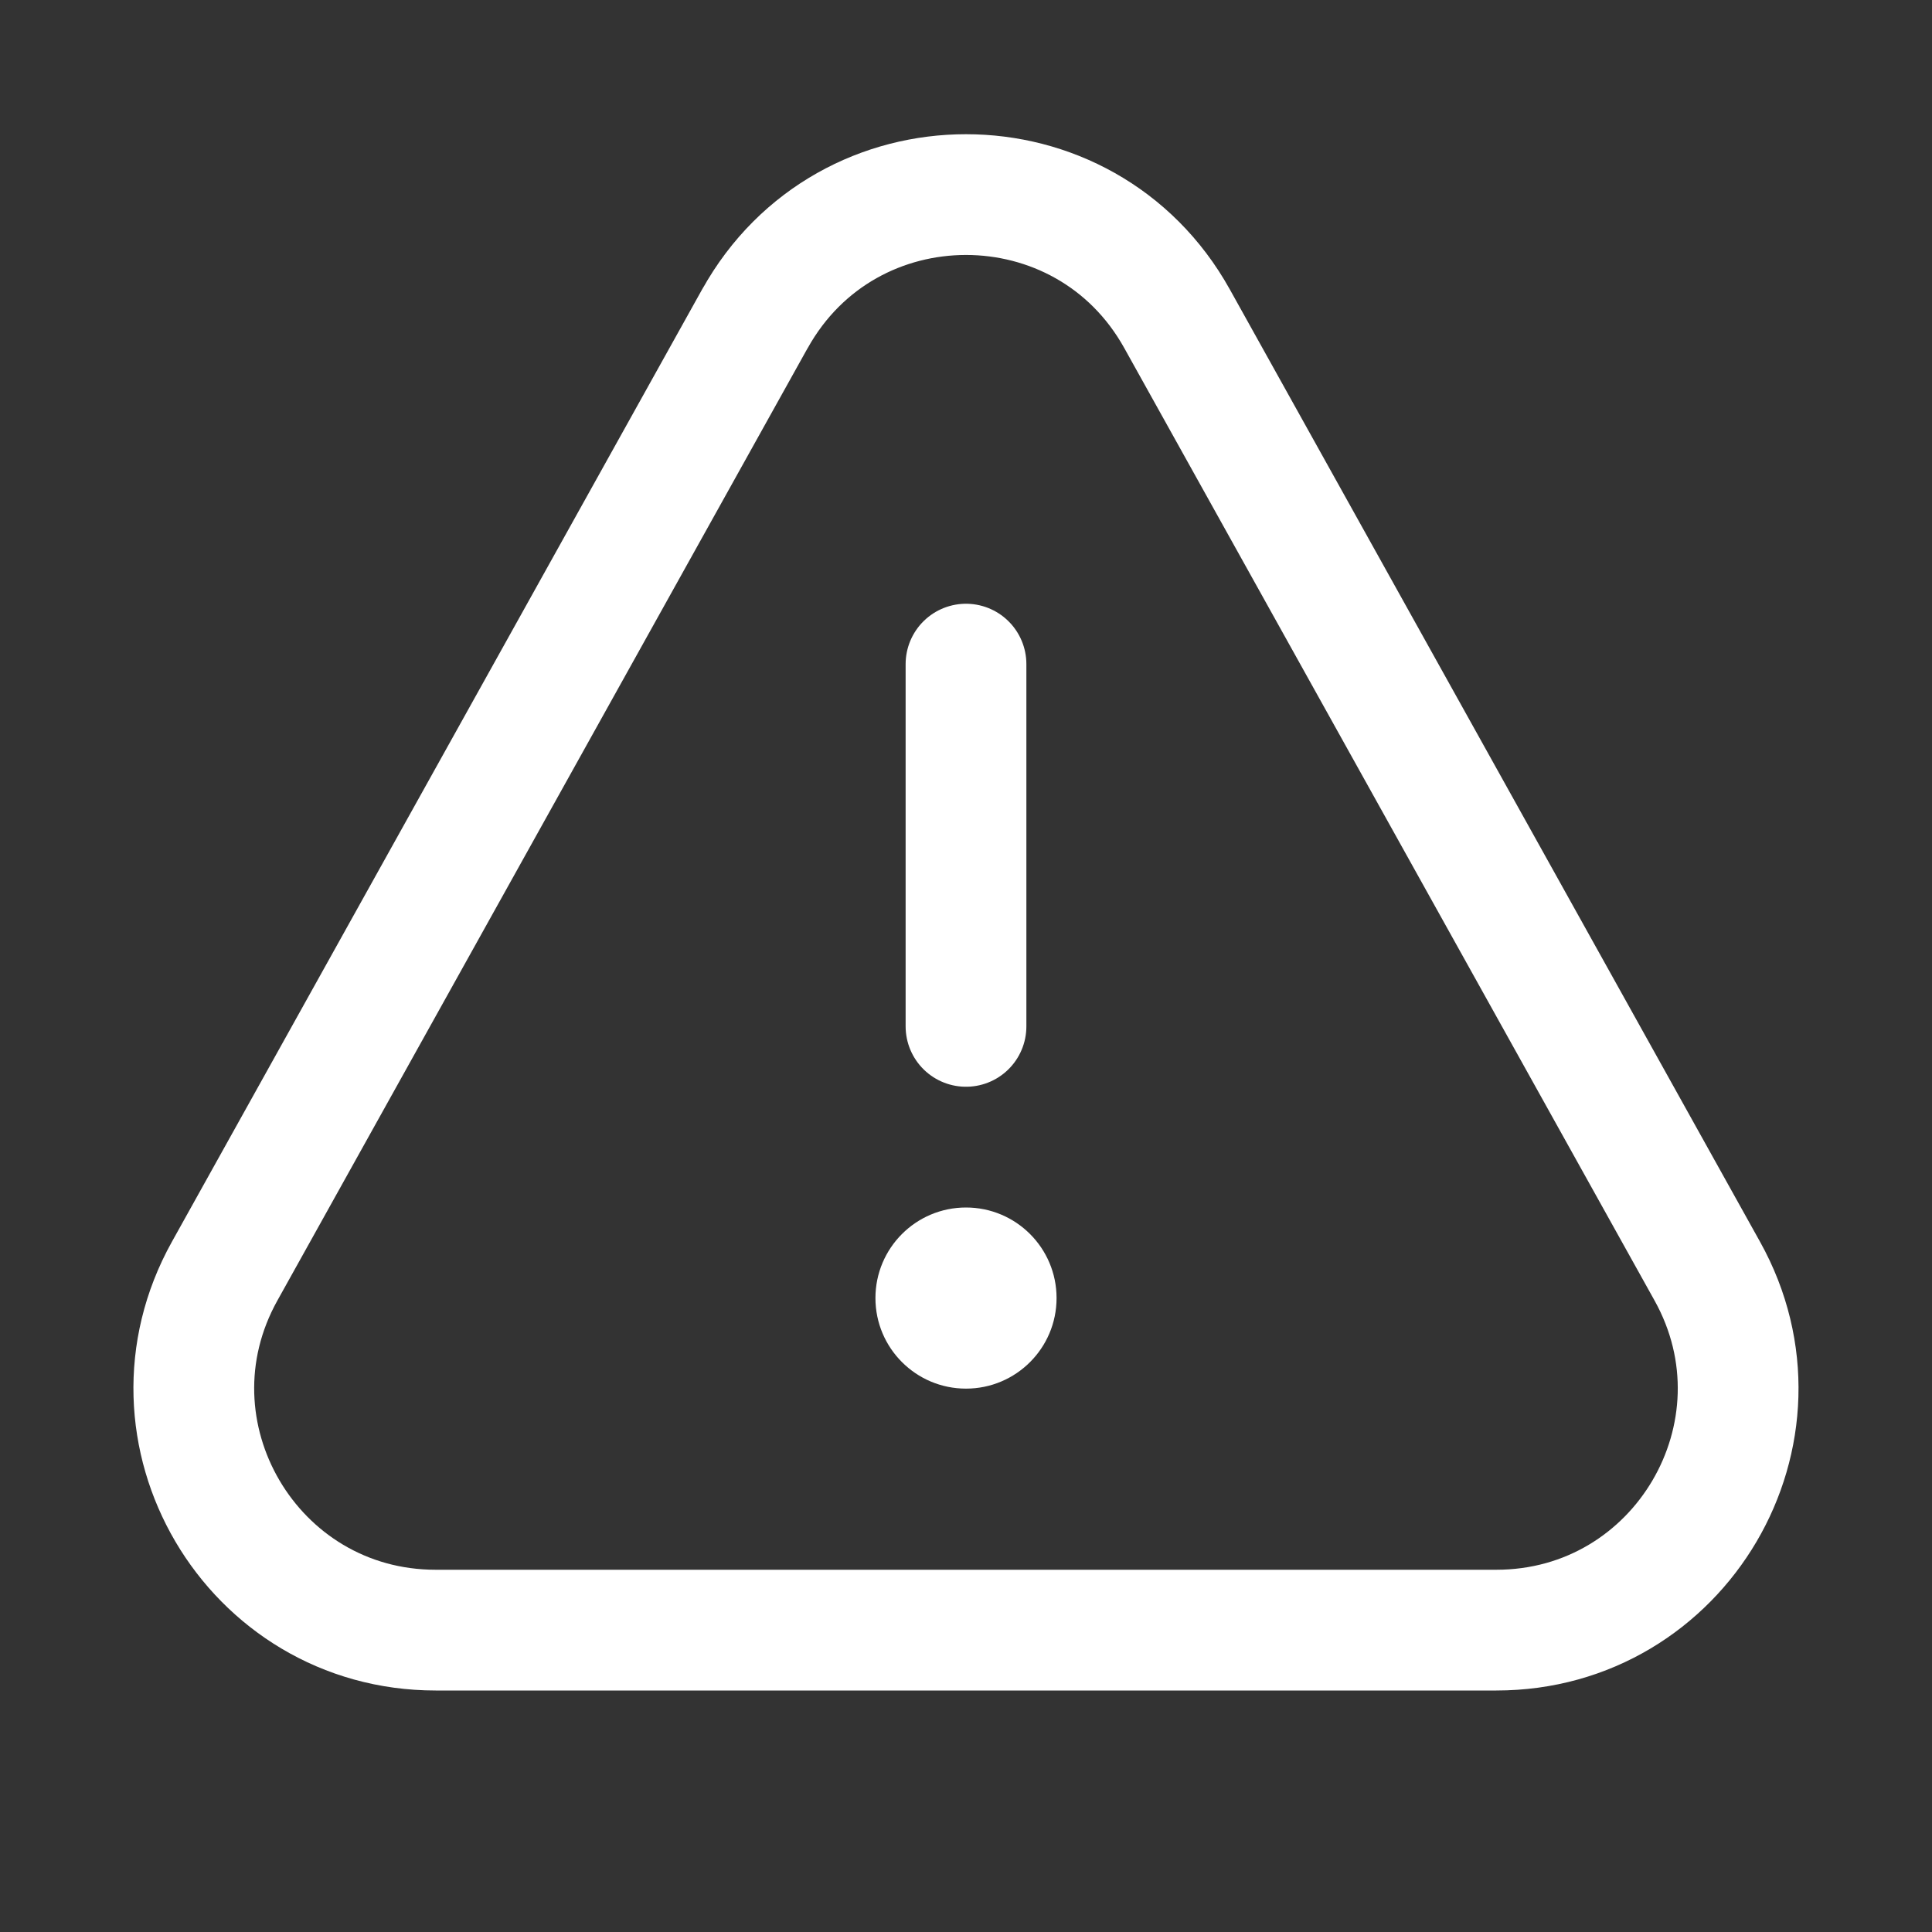 <svg fill="none" xmlns="http://www.w3.org/2000/svg" viewBox="0 0 32 32" width="32" height="32"><rect x="0" y="0" width="32" height="32" fill="#333333" stroke="none"/><circle cx="16" cy="21.5" r="1.5" fill="#fff"/><path d="M16 17v-6" stroke="#fff" stroke-width="2" stroke-linecap="round" stroke-linejoin="round"/><path d="M12.505 5.278c1.525-2.74 5.465-2.74 6.99 0l8.783 15.776C29.763 23.721 27.835 27 24.784 27H7.216c-3.052 0-4.98-3.28-3.495-5.946l8.783-15.776Z" stroke="#fff" stroke-width="2" stroke-linejoin="round"/></svg>